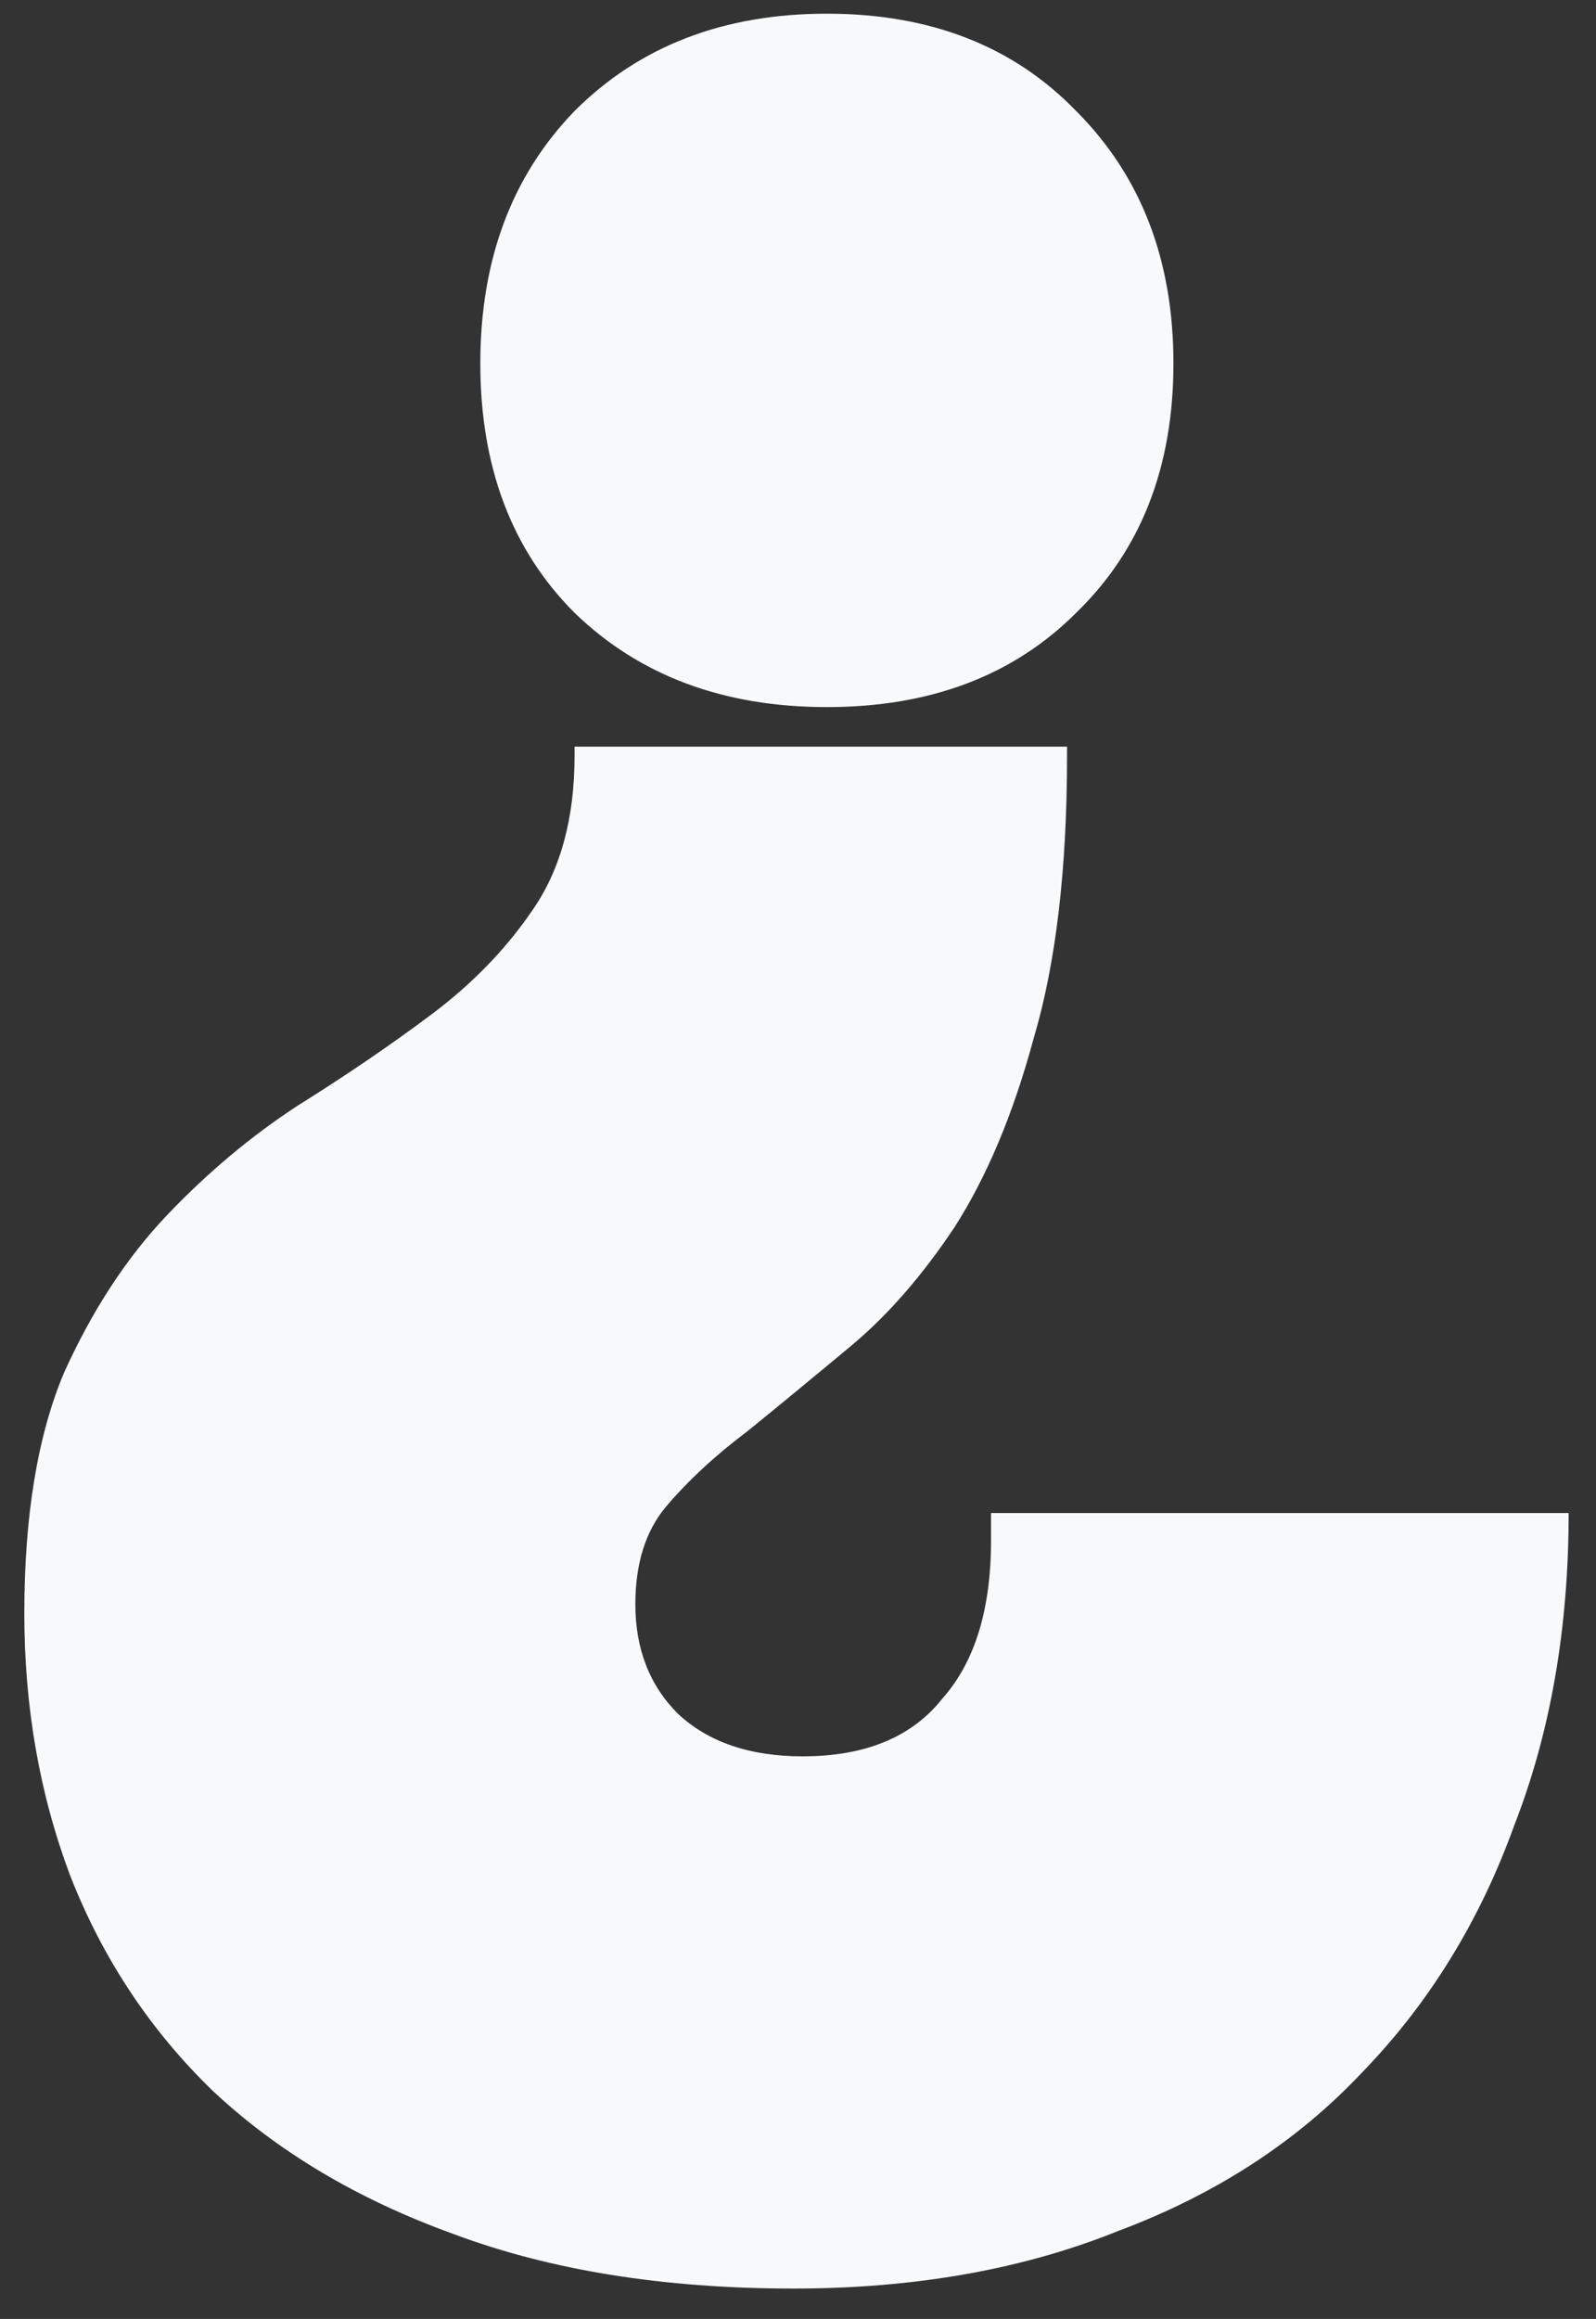 <svg width="42" height="61" viewBox="0 0 42 61" fill="none" xmlns="http://www.w3.org/2000/svg">
<rect x="0" y="0" width="42" height="61" fill="#333333" stroke="none"/>
<path d="M28.08 19.88C28.08 22.867 27.787 25.347 27.2 27.32C26.667 29.293 25.973 30.947 25.12 32.28C24.267 33.56 23.36 34.6 22.4 35.4C21.44 36.2 20.533 36.947 19.68 37.64C18.827 38.28 18.107 38.947 17.52 39.64C16.987 40.28 16.72 41.133 16.72 42.2C16.72 43.373 17.093 44.333 17.84 45.08C18.64 45.827 19.733 46.2 21.12 46.2C22.773 46.2 24 45.693 24.8 44.68C25.653 43.72 26.08 42.333 26.08 40.52V39.8H41.28C41.28 42.84 40.8 45.587 39.84 48.04C38.933 50.547 37.6 52.707 35.84 54.52C34.133 56.333 32 57.72 29.44 58.68C26.933 59.693 24.08 60.2 20.88 60.2C17.467 60.2 14.48 59.72 11.92 58.76C9.413 57.853 7.307 56.6 5.6 55C3.947 53.4 2.693 51.507 1.84 49.32C1.04 47.187 0.64 44.893 0.64 42.44C0.64 39.88 0.987 37.773 1.68 36.12C2.427 34.467 3.333 33.08 4.4 31.96C5.467 30.84 6.613 29.88 7.84 29.08C9.12 28.28 10.293 27.48 11.36 26.68C12.427 25.88 13.307 24.973 14 23.96C14.747 22.893 15.12 21.533 15.12 19.88V19.64H28.08V19.88ZM21.76 18.6C19.04 18.6 16.827 17.773 15.12 16.12C13.467 14.467 12.64 12.28 12.64 9.56C12.64 6.84 13.467 4.627 15.12 2.92C16.827 1.213 19.04 0.36 21.76 0.36C24.48 0.36 26.667 1.213 28.32 2.92C30.027 4.627 30.88 6.84 30.88 9.56C30.88 12.28 30.027 14.467 28.32 16.12C26.667 17.773 24.48 18.6 21.76 18.6Z" fill="#F8F9FA"/>
</svg>
